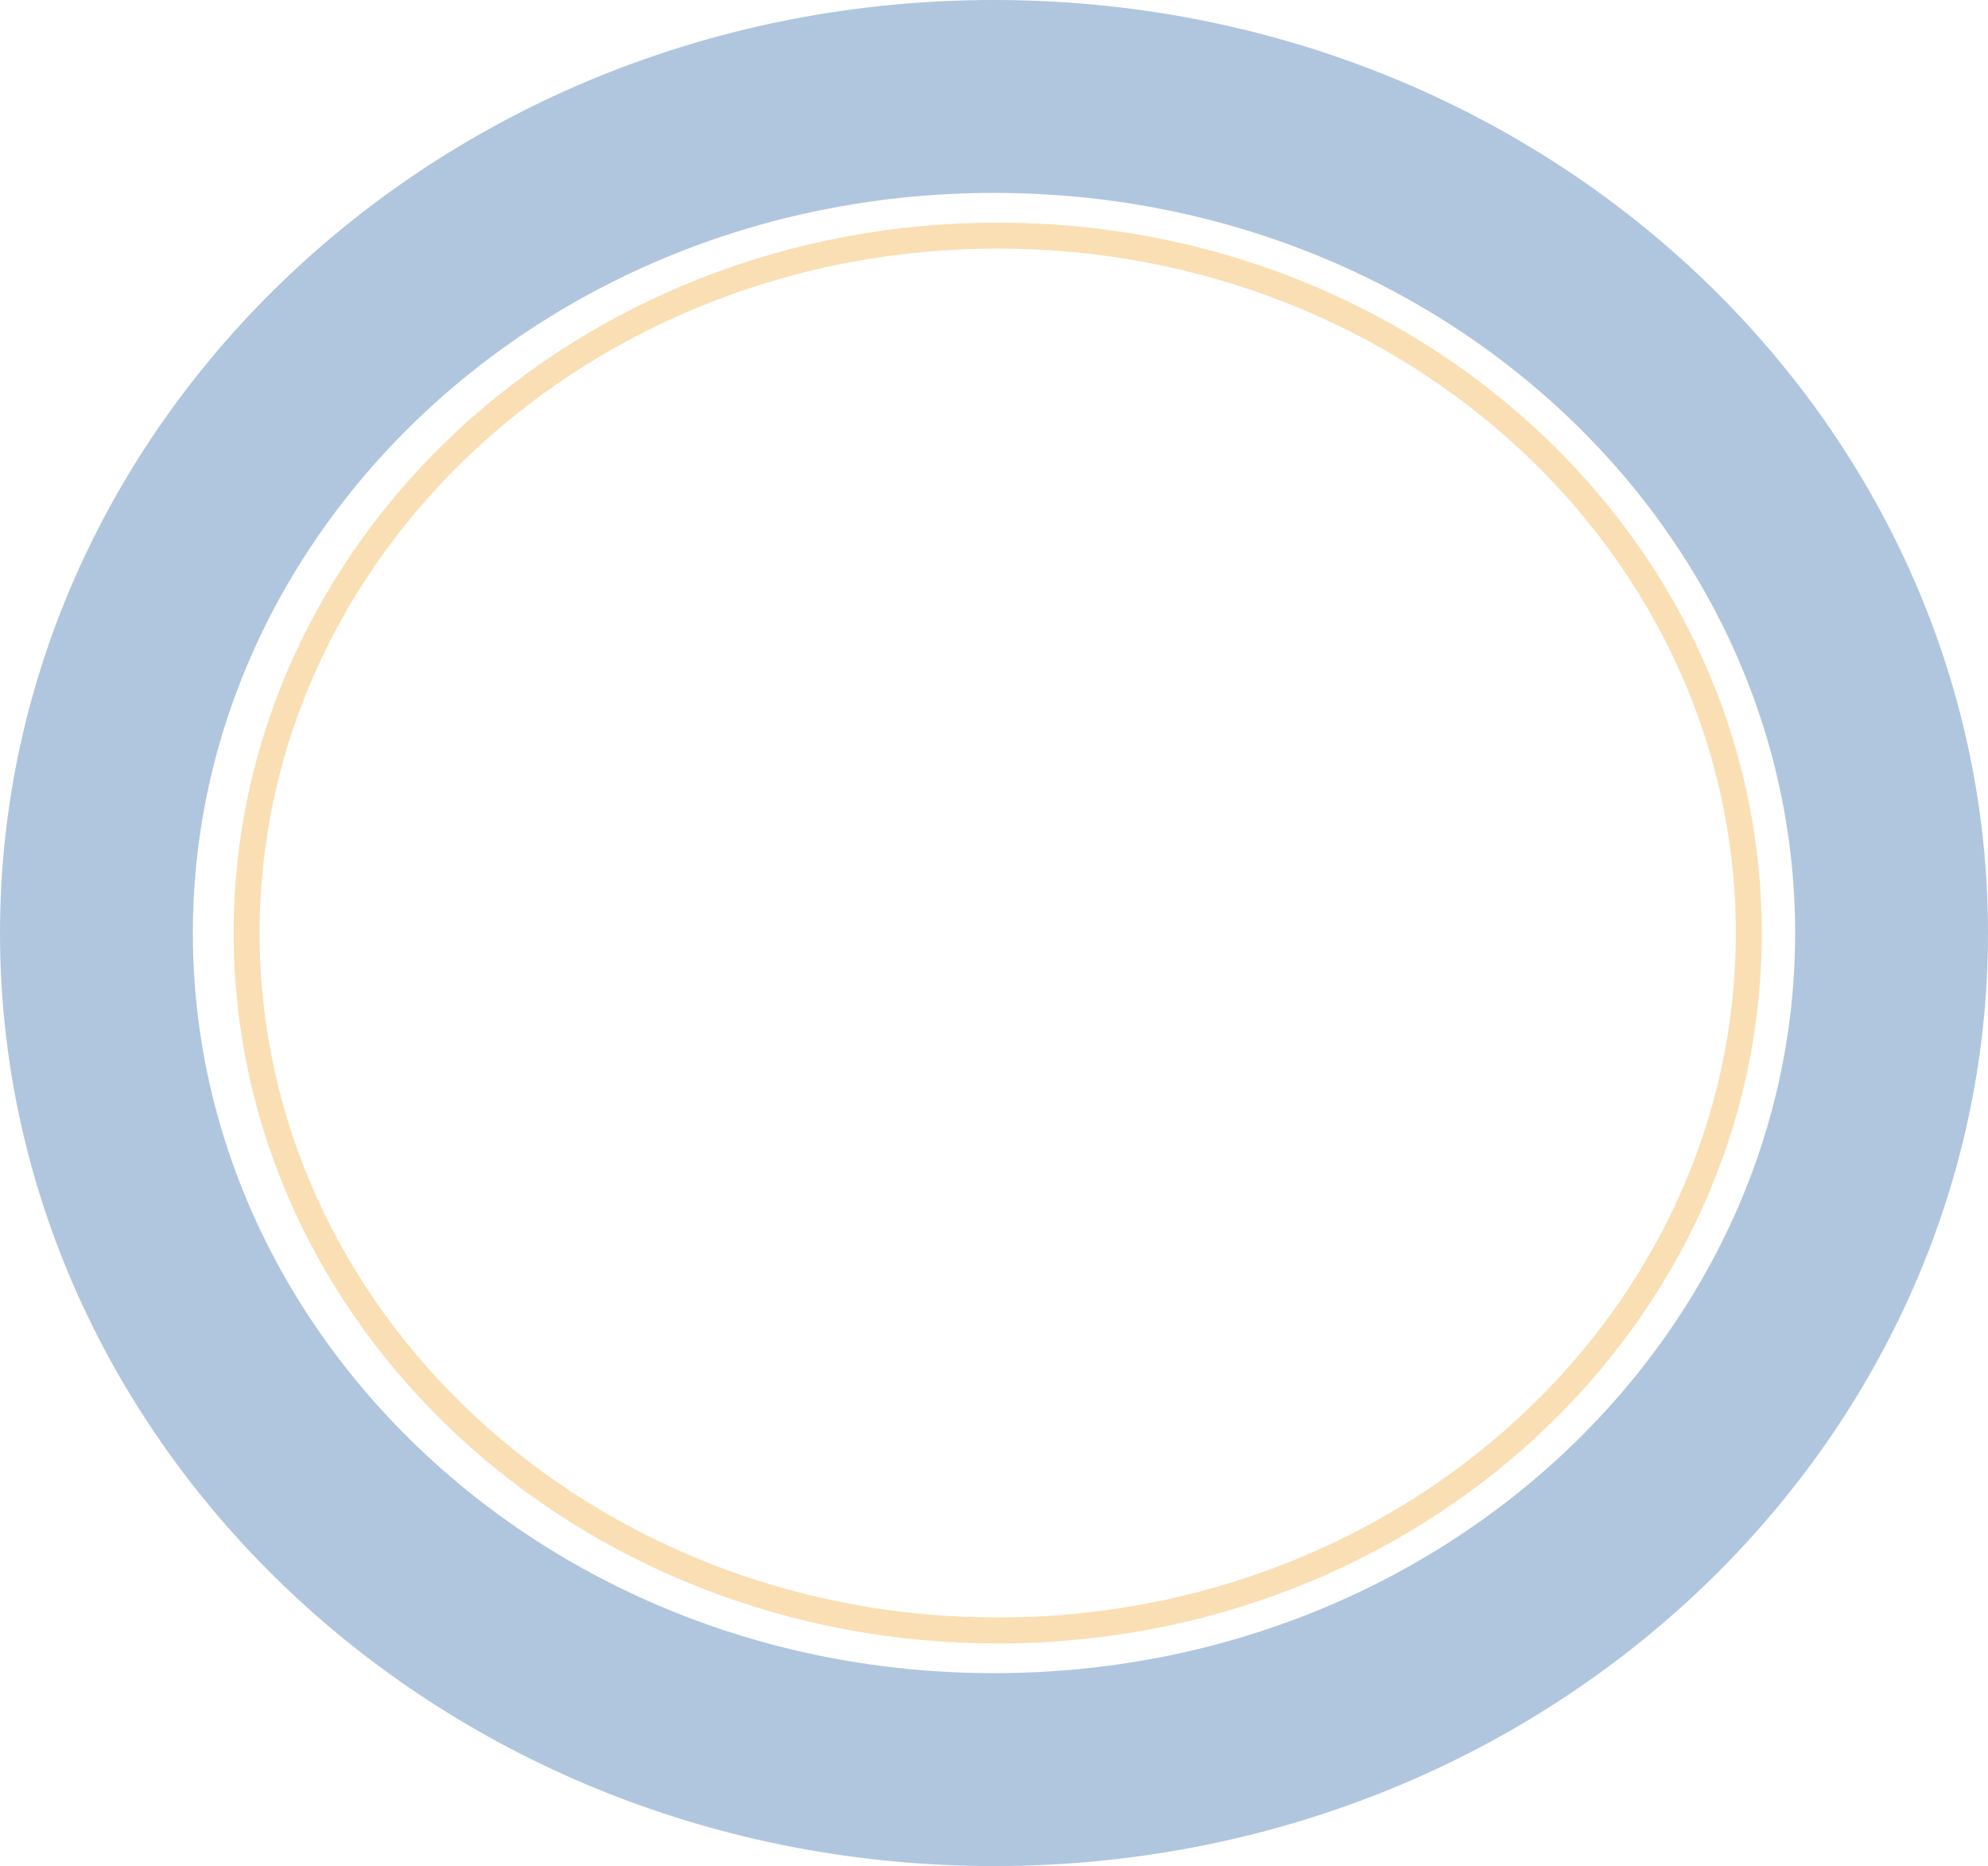 <svg width="536" height="503" viewBox="0 0 536 503" fill="none" xmlns="http://www.w3.org/2000/svg">
<path d="M471.5 251.5C471.5 355.093 381.083 439.5 269 439.5C156.917 439.5 66.5 355.093 66.5 251.5C66.5 147.907 156.917 63.5 269 63.5C381.083 63.5 471.5 147.907 471.5 251.5Z" stroke="#EB9500" stroke-opacity="0.3" stroke-width="7"></path>
<path d="M510 251.5C510 374.509 403.234 477 268 477C132.766 477 26 374.509 26 251.5C26 128.491 132.766 26 268 26C403.234 26 510 128.491 510 251.5Z" stroke="#3B72AD" stroke-opacity="0.4" stroke-width="52"></path>
</svg>
